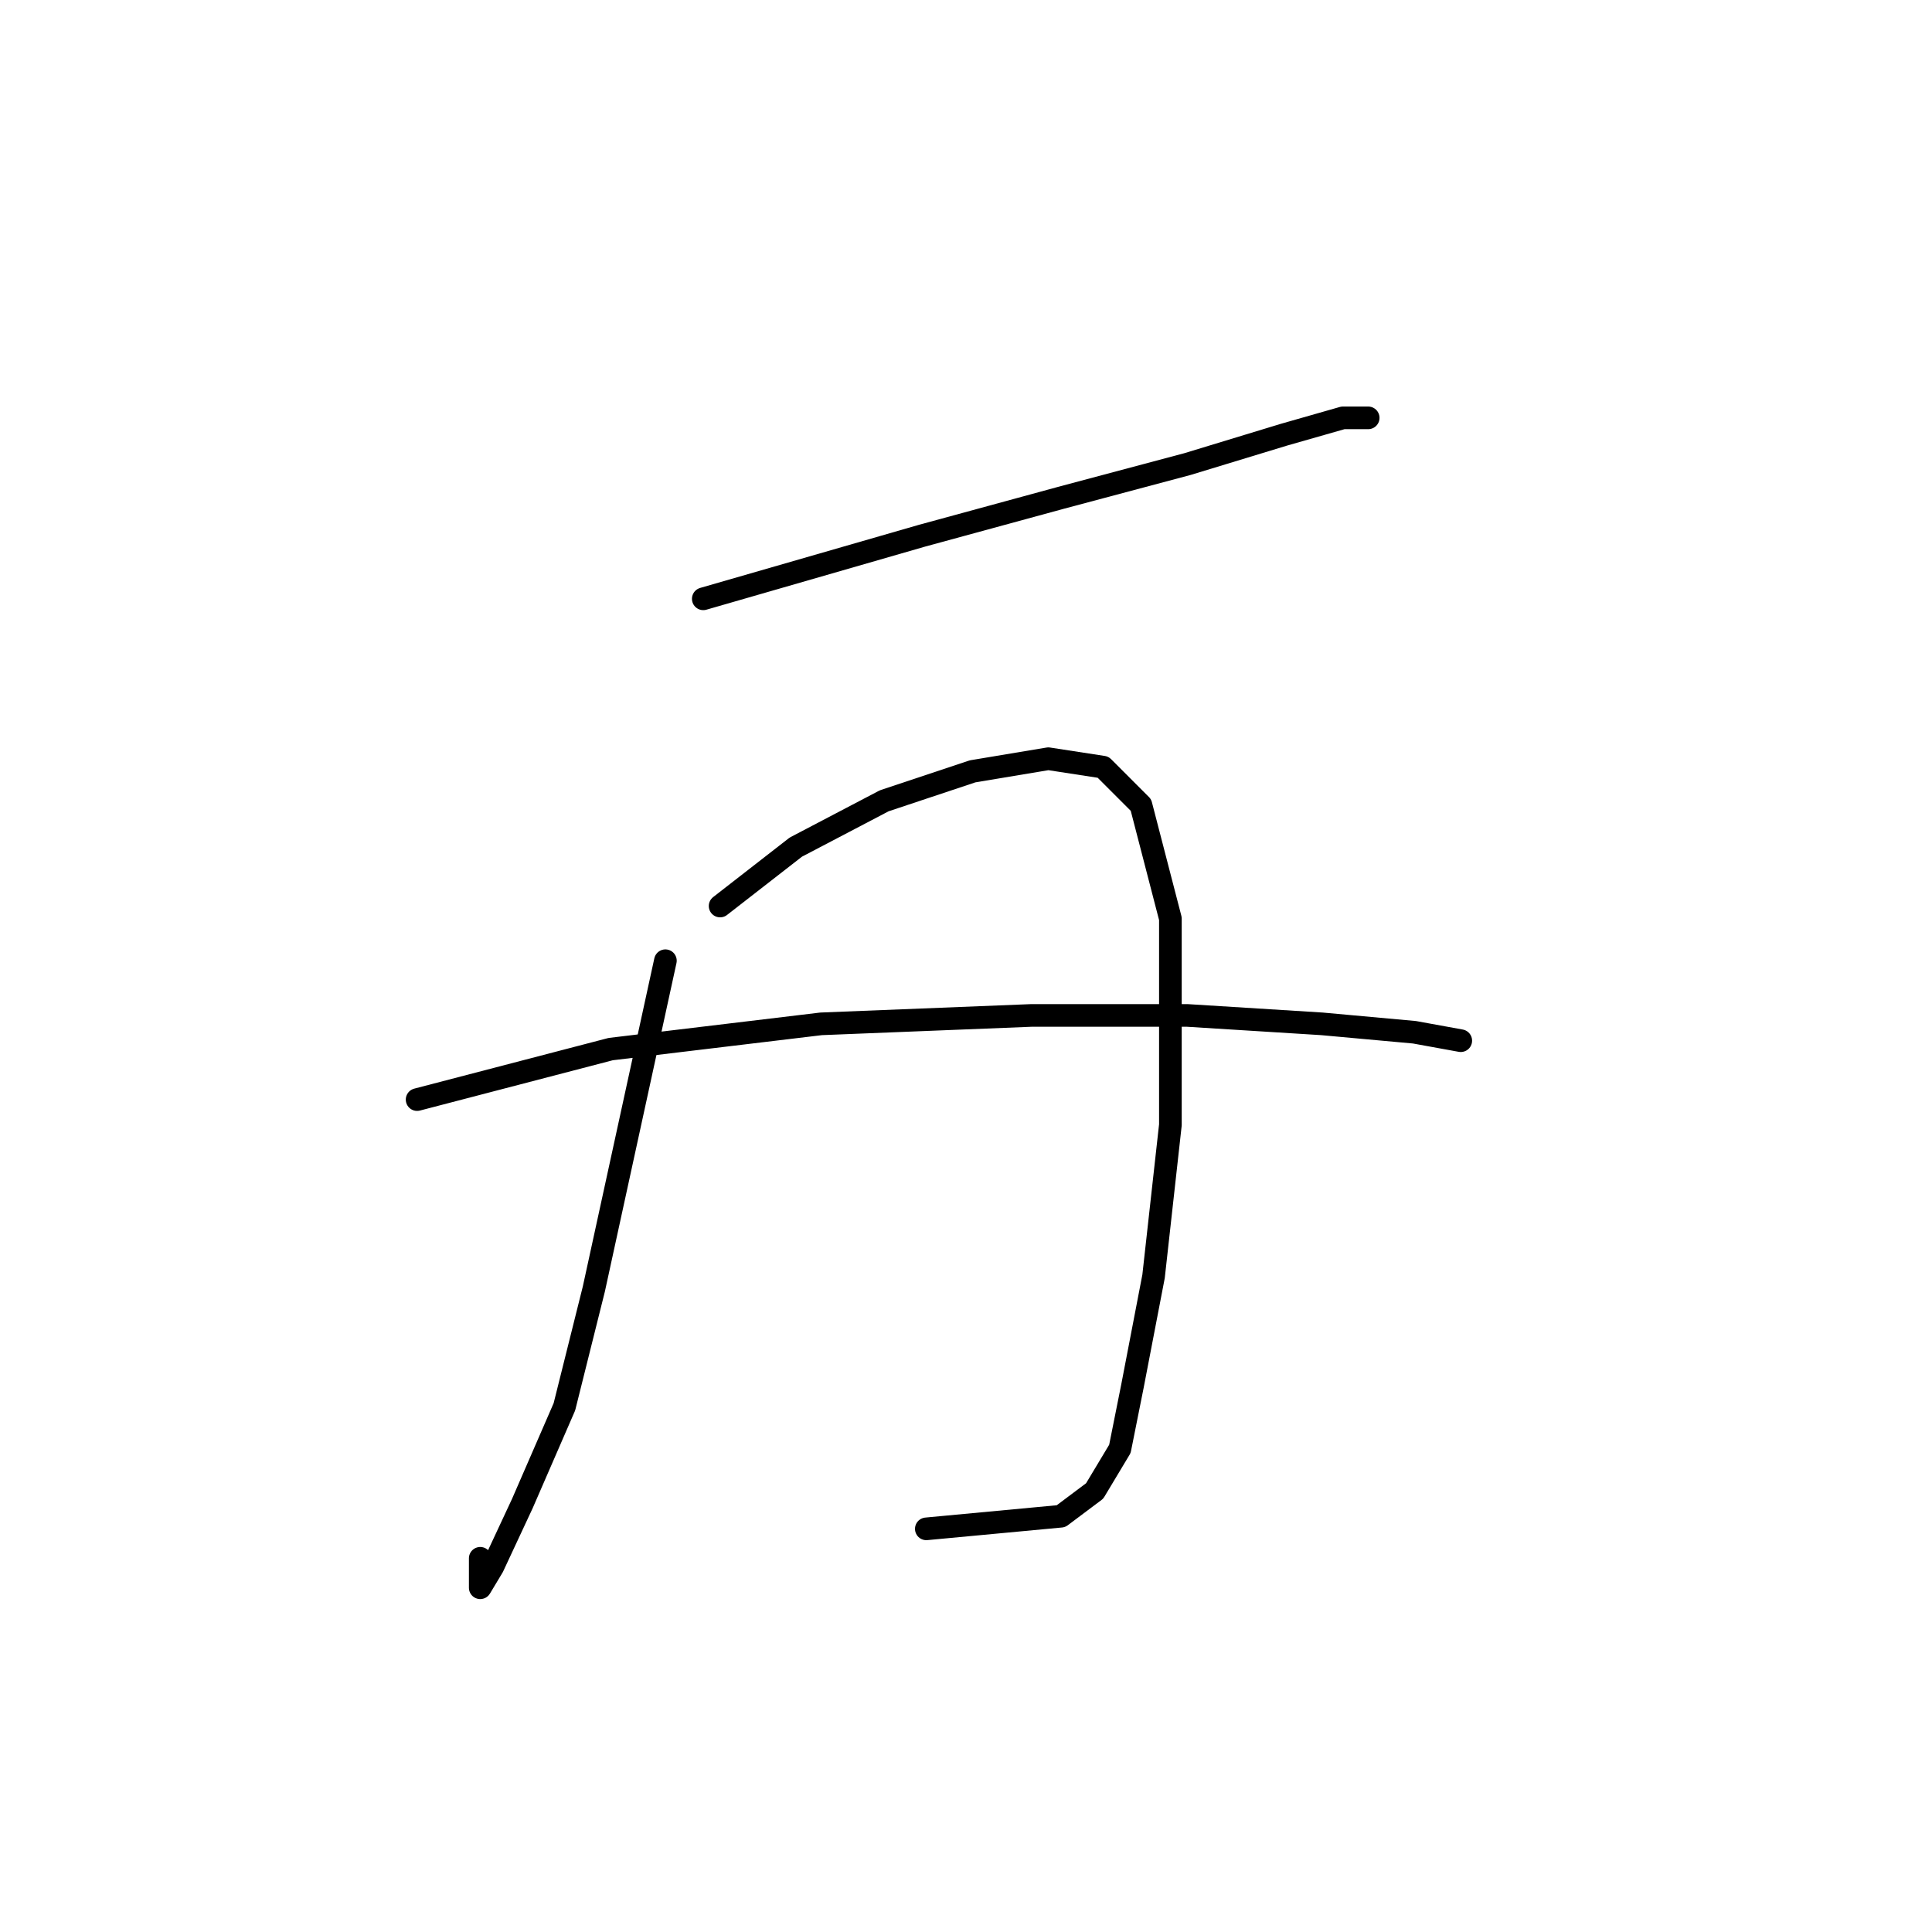 <?xml version="1.0" standalone="no"?>
    <svg width="256" height="256" xmlns="http://www.w3.org/2000/svg" version="1.1">
    <polyline stroke="black" stroke-width="3" stroke-linecap="round" fill="transparent" stroke-linejoin="round" points="93.188 79.346 122.184 70.981 140.585 65.963 157.314 61.502 170.139 57.598 177.946 55.368 181.292 55.368 181.292 55.368 " />
        <polyline stroke="black" stroke-width="3" stroke-linecap="round" fill="transparent" stroke-linejoin="round" points="88.169 127.301 78.689 170.795 74.786 186.409 69.21 199.234 65.307 207.598 63.634 210.386 63.634 206.483 63.634 206.483 " />
        <polyline stroke="black" stroke-width="3" stroke-linecap="round" fill="transparent" stroke-linejoin="round" points="95.418 120.052 105.455 112.245 117.165 106.111 128.875 102.208 138.912 100.535 146.162 101.65 151.18 106.669 155.083 121.725 155.083 149.048 152.853 169.123 150.065 183.621 148.392 191.985 145.046 197.561 140.585 200.907 122.742 202.58 122.742 202.58 " />
        <polyline stroke="black" stroke-width="3" stroke-linecap="round" fill="transparent" stroke-linejoin="round" points="55.269 145.702 80.92 139.011 108.801 135.665 136.682 134.55 157.314 134.55 175.158 135.665 187.425 136.781 193.559 137.896 193.559 137.896 " />
        </svg>